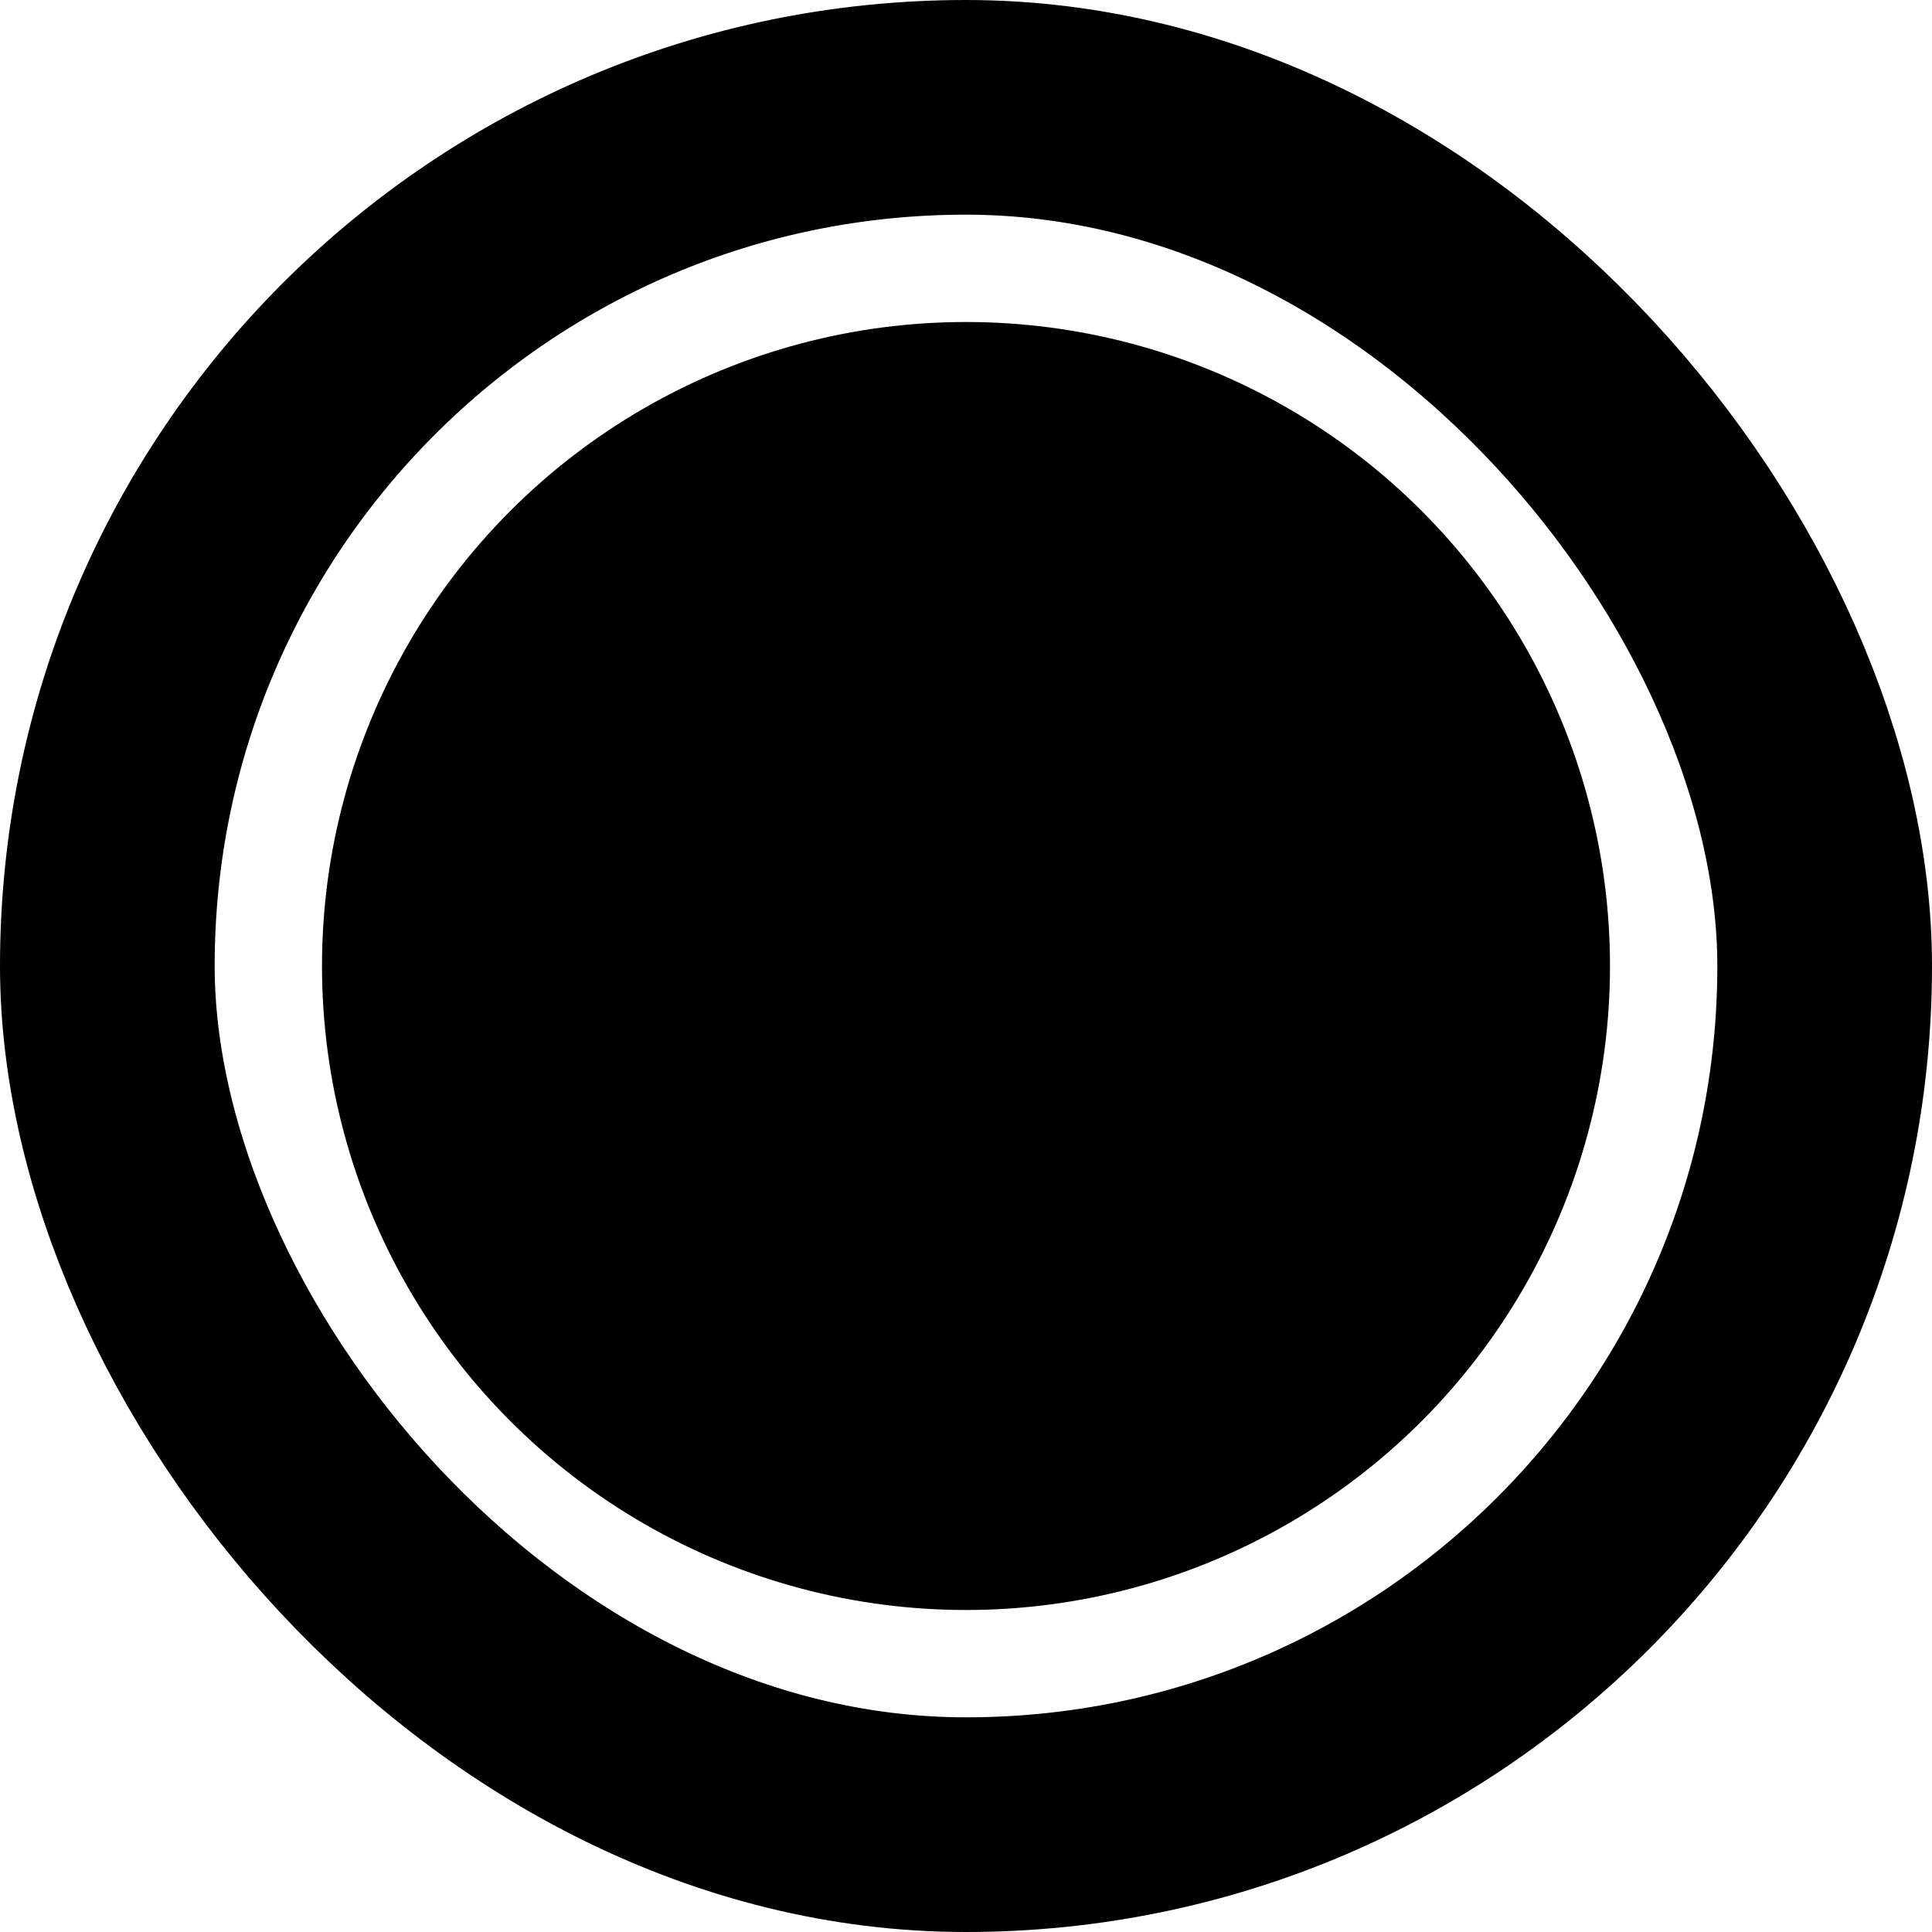 <svg width="36" height="36" viewBox="0 0 36 36" fill="none" xmlns="http://www.w3.org/2000/svg">
<rect x="2" y="2" width="32" height="32" rx="16" stroke="black" stroke-width="4"/>
<circle cx="18" cy="18" r="12" fill="black"/>
</svg>
